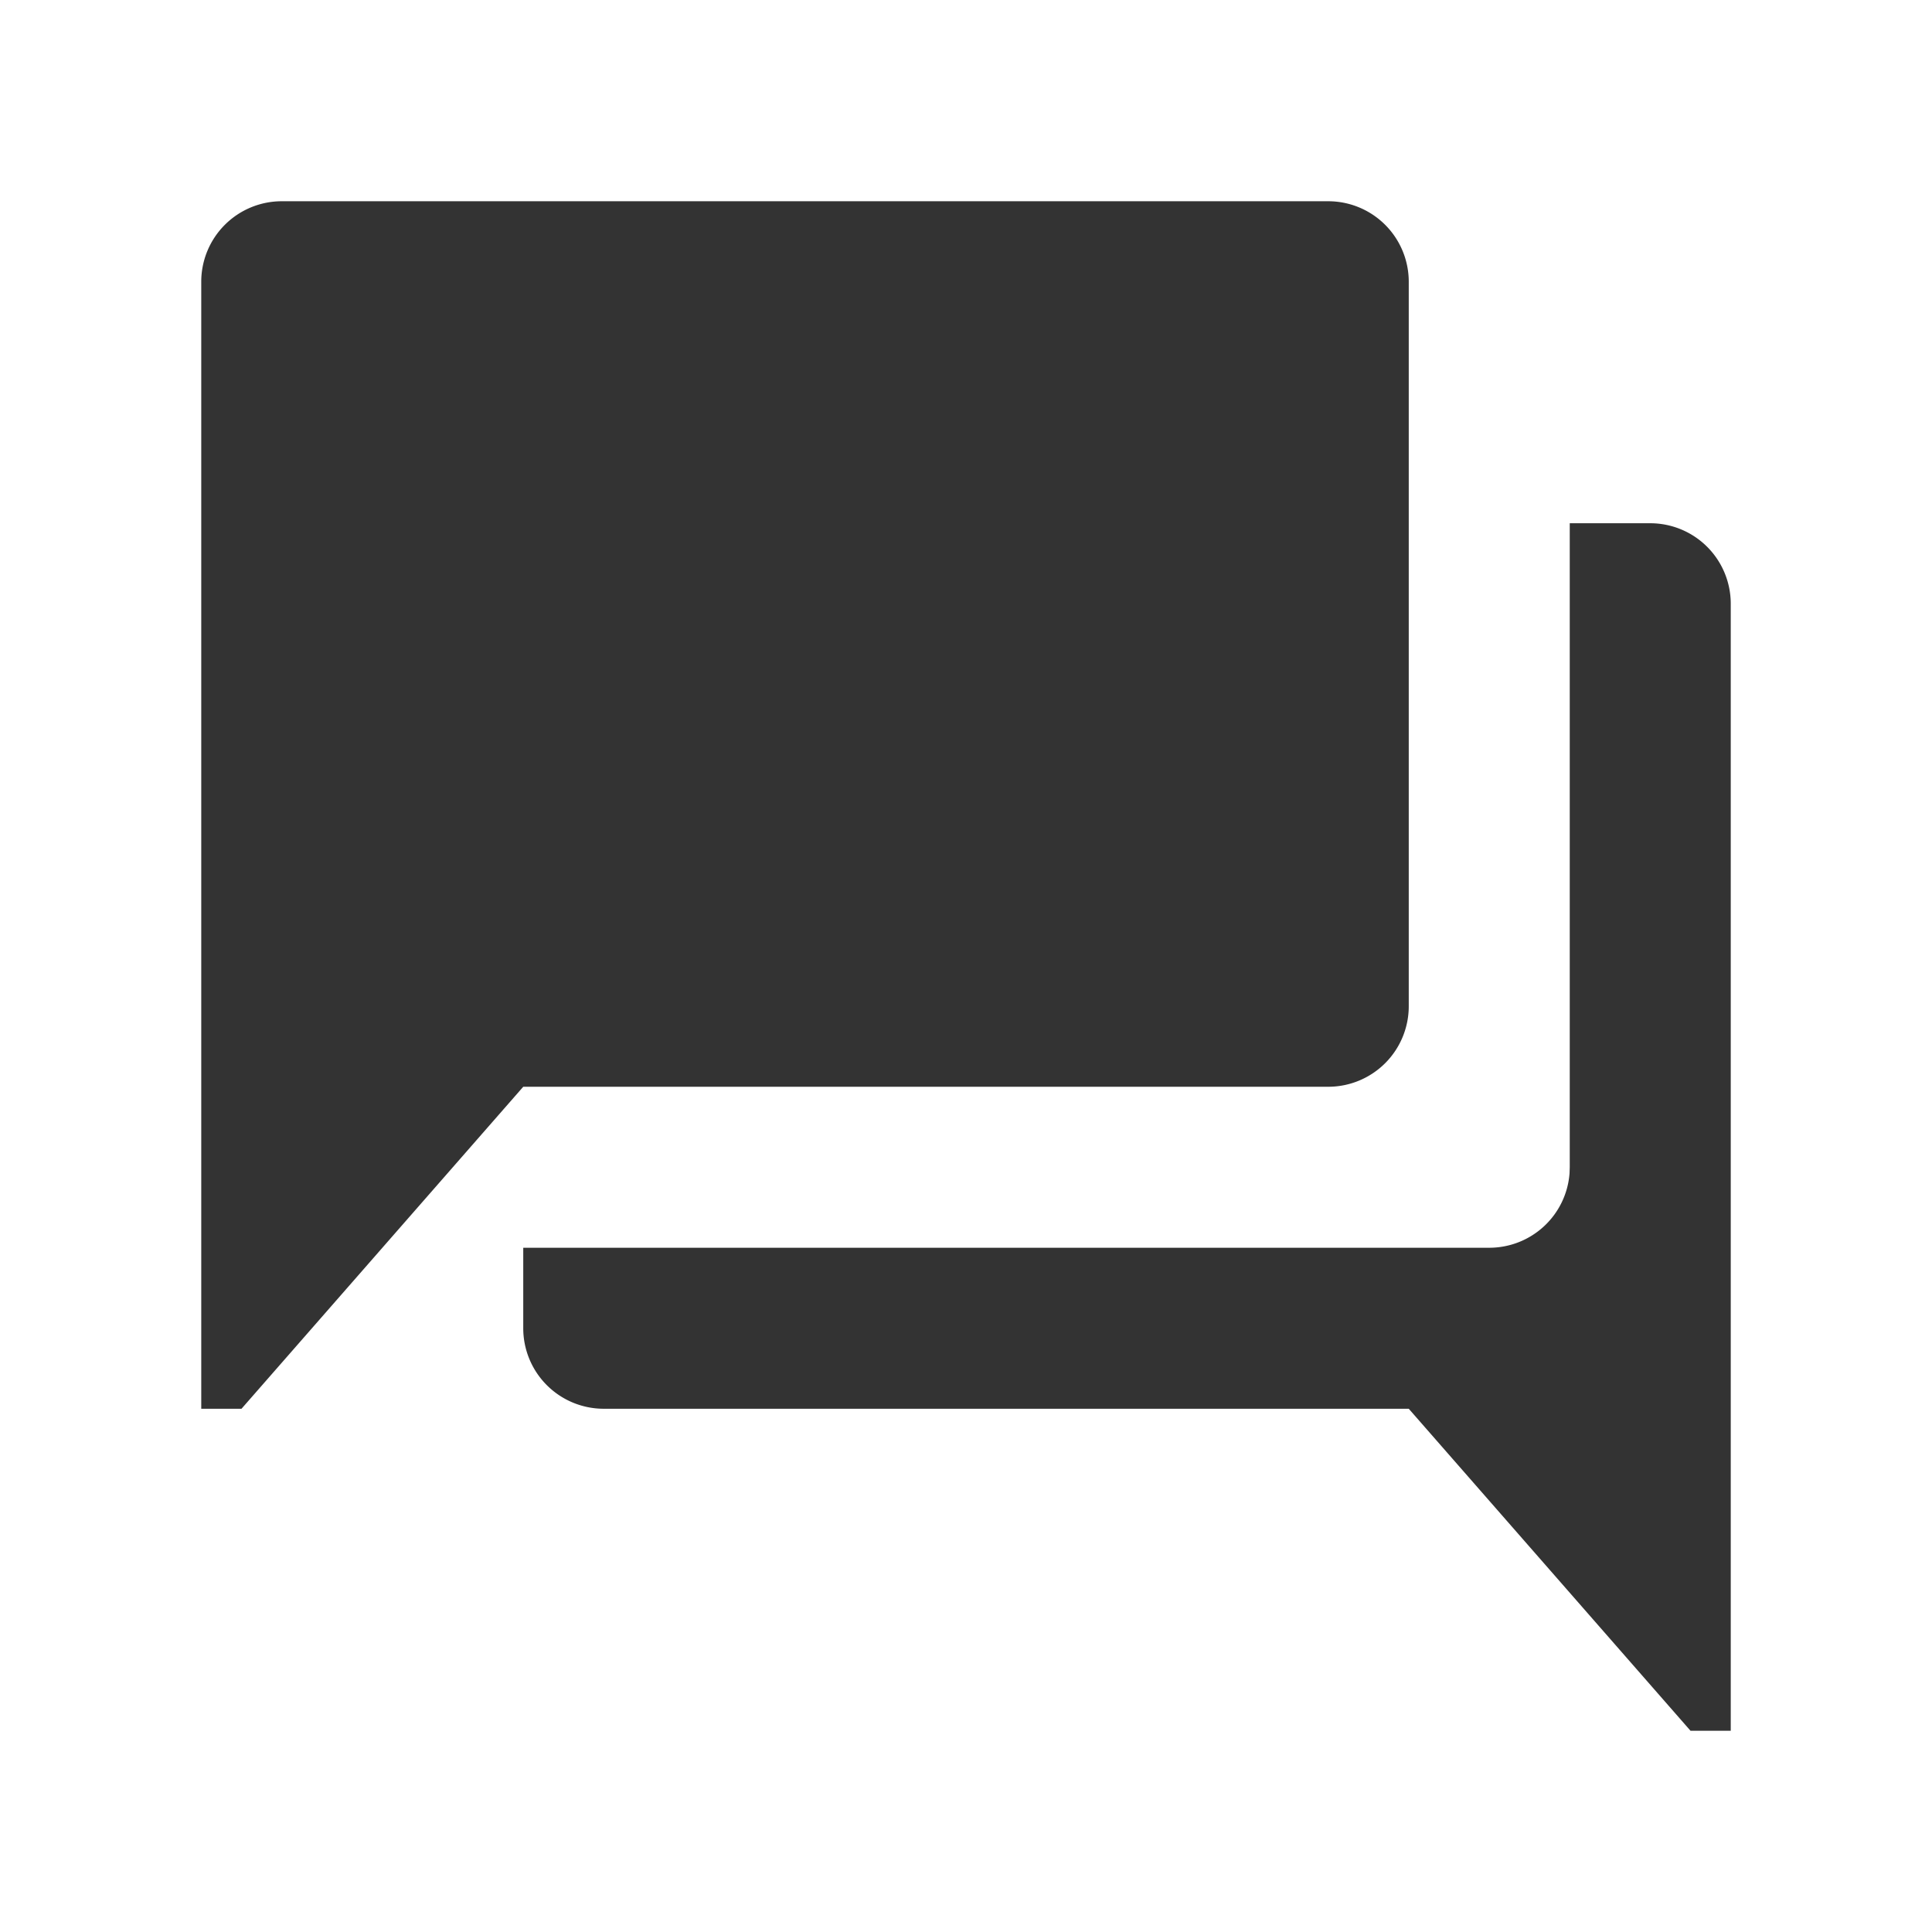 <?xml version="1.0" standalone="no"?><!DOCTYPE svg PUBLIC "-//W3C//DTD SVG 1.1//EN" "http://www.w3.org/Graphics/SVG/1.1/DTD/svg11.dtd"><svg class="icon" width="200px" height="200.00px" viewBox="0 0 1024 1024" version="1.1" xmlns="http://www.w3.org/2000/svg"><path fill="#333333" d="M320 746.667a42.667 42.667 0 0 1-42.667-42.667v-42.667h512a42.667 42.667 0 0 0 42.56-39.467L832 618.667V277.333h42.667a42.667 42.667 0 0 1 42.667 42.667v597.333h-21.333l-149.333-170.667H320zM704 106.667a42.667 42.667 0 0 1 42.667 42.667v384a42.667 42.667 0 0 1-42.667 42.667H277.333l-149.333 170.667H106.667V149.333a42.667 42.667 0 0 1 42.667-42.667h554.667z" /></svg>